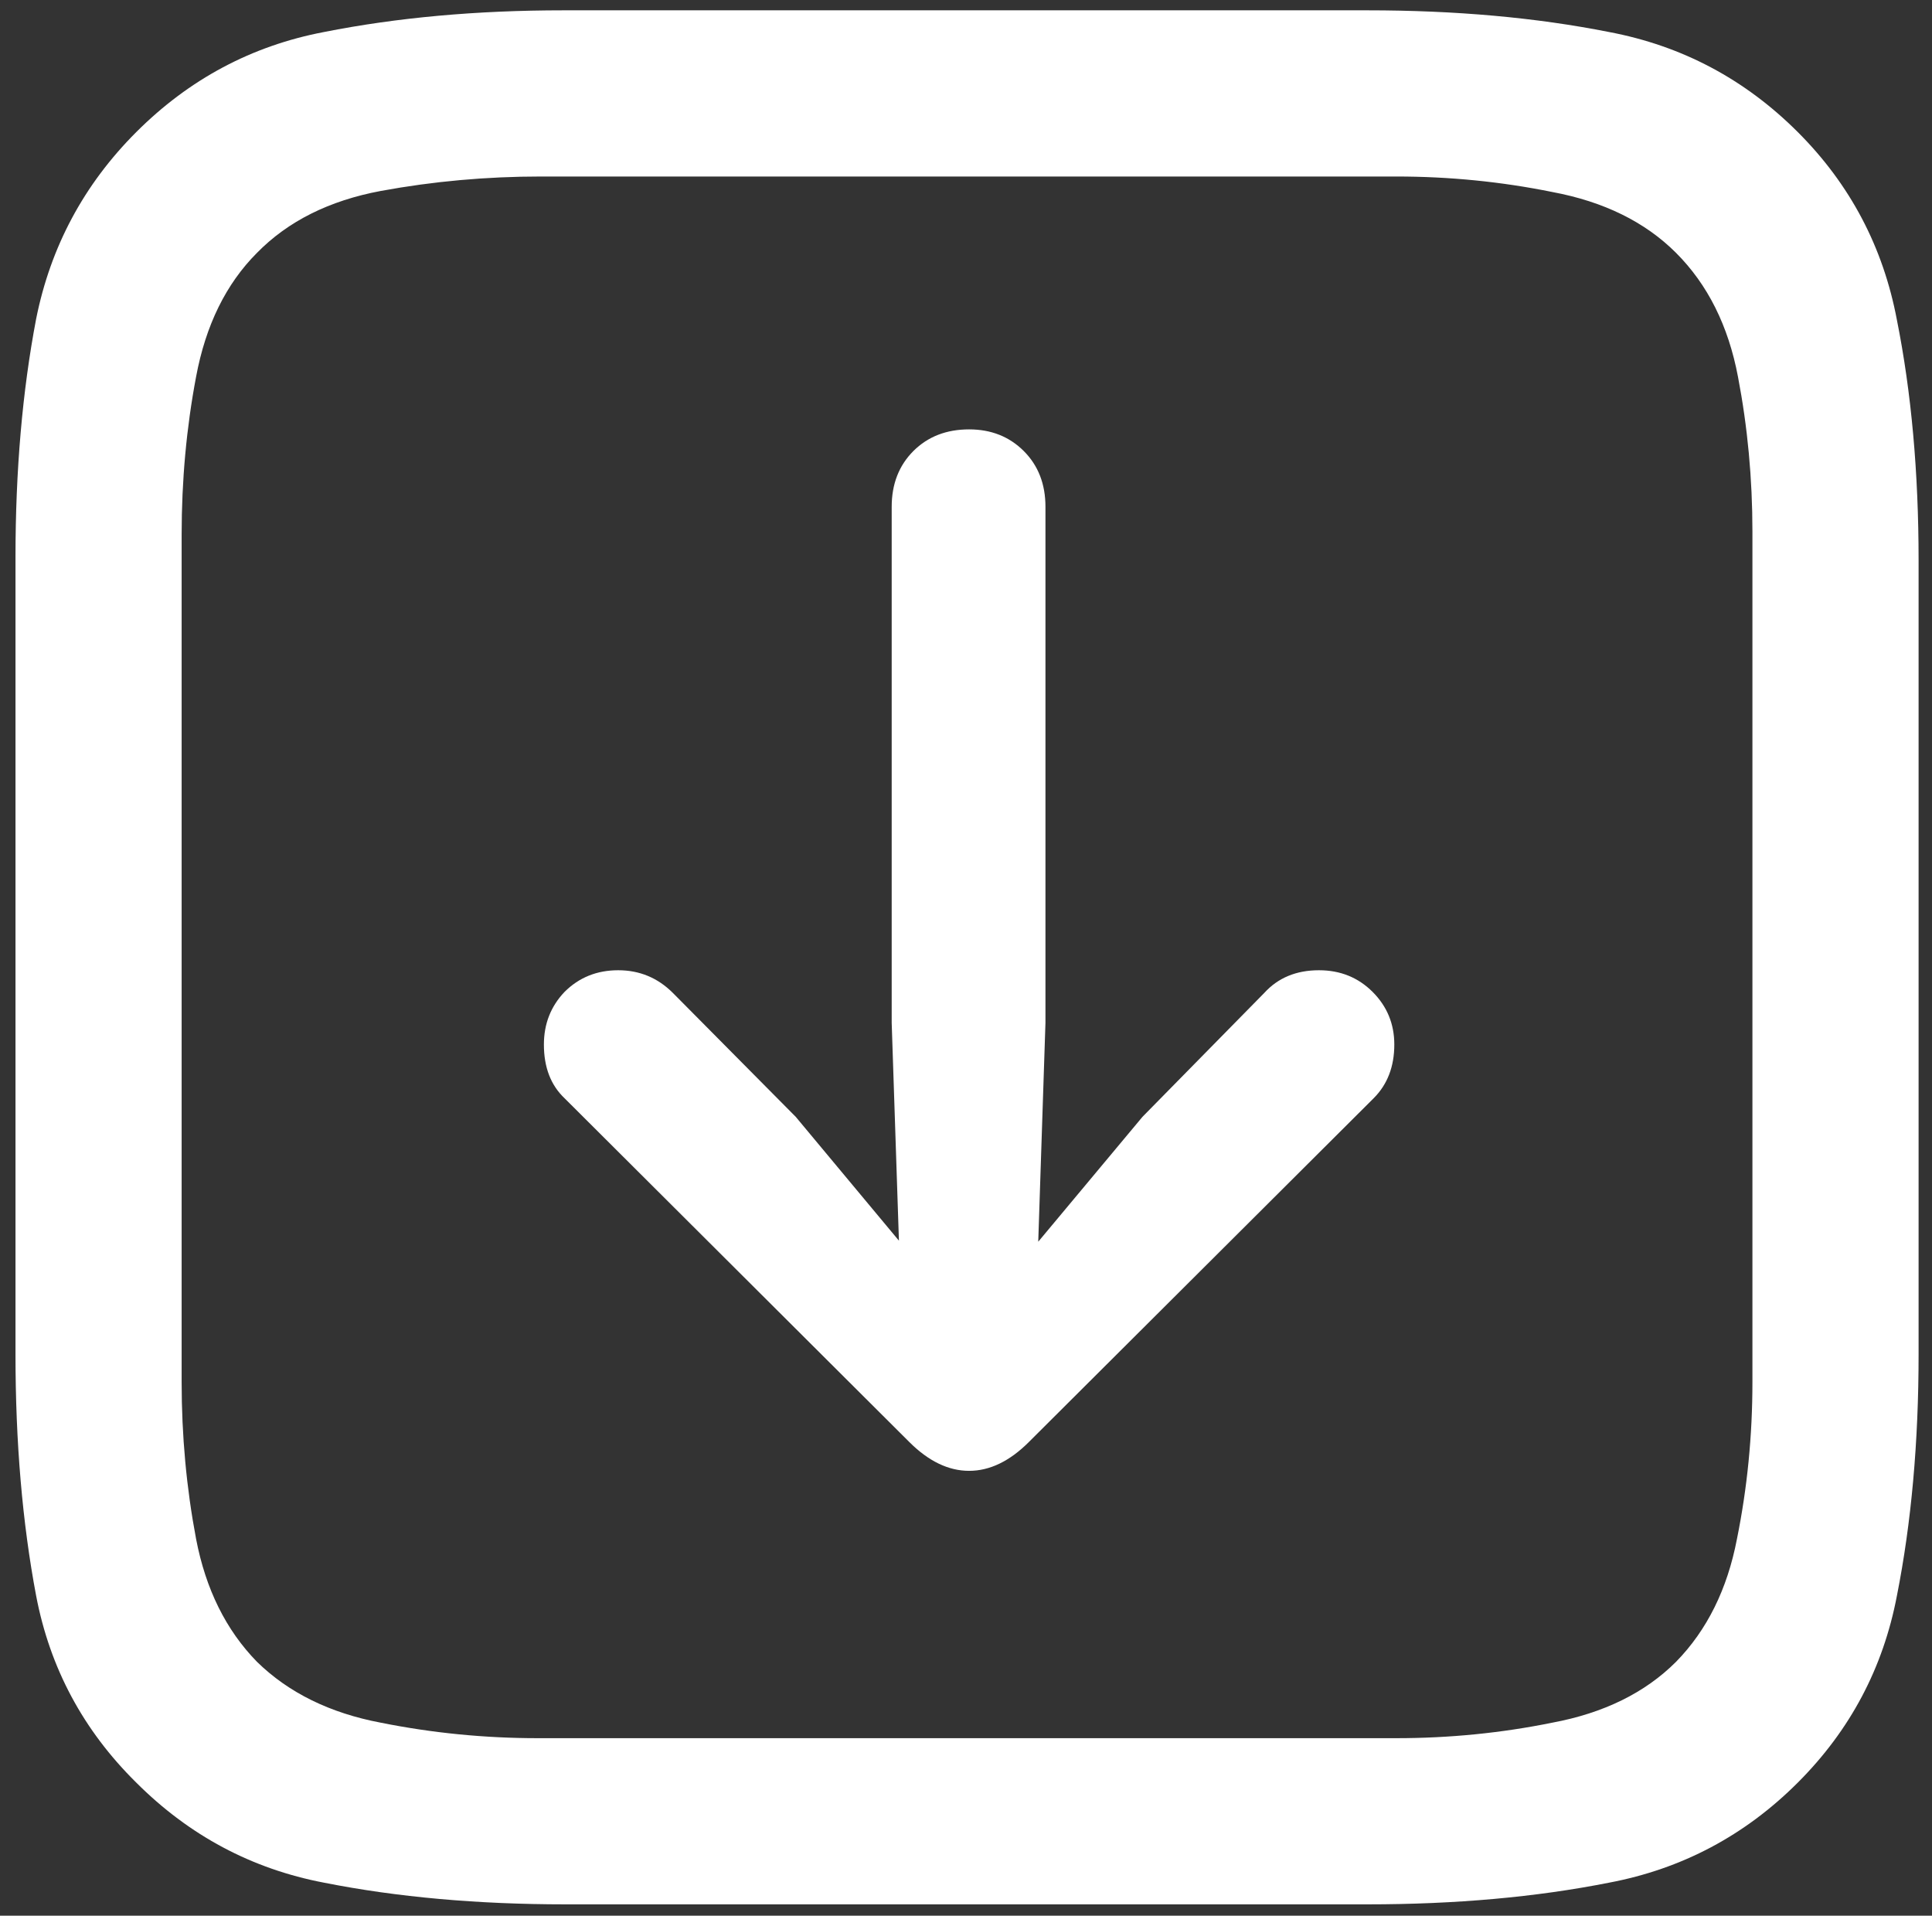 <svg width="117" height="116" viewBox="0 0 117 116" fill="none" xmlns="http://www.w3.org/2000/svg">
<rect x="0" y="0" width="117" height="116" fill="#333333" stroke="none"/>
<path d="M108.875 8C105.667 4.792 101.854 2.771 97.438 1.938C93.021 1.062 88.146 0.625 82.812 0.625H34.125C28.875 0.625 24.042 1.062 19.625 1.938C15.25 2.771 11.458 4.792 8.25 8C5.083 11.167 3.062 14.938 2.188 19.312C1.354 23.688 0.938 28.5 0.938 33.75V82C0.938 87.333 1.354 92.208 2.188 96.625C3.021 101 5.042 104.771 8.25 107.938C11.458 111.146 15.25 113.167 19.625 114C24.042 114.875 28.917 115.312 34.25 115.312H82.812C88.146 115.312 93.021 114.875 97.438 114C101.854 113.167 105.667 111.146 108.875 107.938C112.042 104.771 114.042 101 114.875 96.625C115.75 92.208 116.188 87.333 116.188 82V33.938C116.188 28.604 115.75 23.75 114.875 19.375C114.042 14.958 112.042 11.167 108.875 8ZM106.125 32.188V83.688C106.125 86.938 105.812 90.104 105.188 93.188C104.604 96.229 103.375 98.708 101.5 100.625C99.625 102.5 97.125 103.729 94 104.312C90.917 104.938 87.771 105.25 84.562 105.25H32.562C29.354 105.25 26.188 104.938 23.062 104.312C19.979 103.729 17.479 102.5 15.562 100.625C13.688 98.708 12.458 96.229 11.875 93.188C11.292 90.104 11 86.938 11 83.688V32.375C11 29.083 11.292 25.896 11.875 22.812C12.458 19.688 13.688 17.188 15.562 15.312C17.438 13.396 19.938 12.146 23.062 11.562C26.229 10.979 29.458 10.688 32.75 10.688H84.562C87.771 10.688 90.917 11 94 11.625C97.125 12.208 99.625 13.438 101.5 15.312C103.417 17.229 104.667 19.729 105.25 22.812C105.833 25.854 106.125 28.979 106.125 32.188ZM58.688 26C57.312 26 56.188 26.438 55.312 27.312C54.438 28.188 54 29.312 54 30.688V61.938L54.438 75.125L48.188 67.625L40.75 60.125C39.833 59.208 38.729 58.75 37.438 58.75C36.146 58.75 35.062 59.188 34.188 60.062C33.354 60.938 32.938 62 32.938 63.25C32.938 64.625 33.354 65.708 34.188 66.5L55.062 87.312C56.229 88.479 57.438 89.062 58.688 89.062C59.938 89.062 61.146 88.479 62.312 87.312L83.188 66.5C84.021 65.667 84.438 64.583 84.438 63.25C84.438 62 84 60.938 83.125 60.062C82.25 59.188 81.167 58.75 79.875 58.75C78.5 58.75 77.396 59.208 76.562 60.125L69.188 67.625L62.875 75.188L63.312 61.938V30.688C63.312 29.312 62.875 28.188 62 27.312C61.125 26.438 60.021 26 58.688 26Z" fill="white"/>
</svg>

